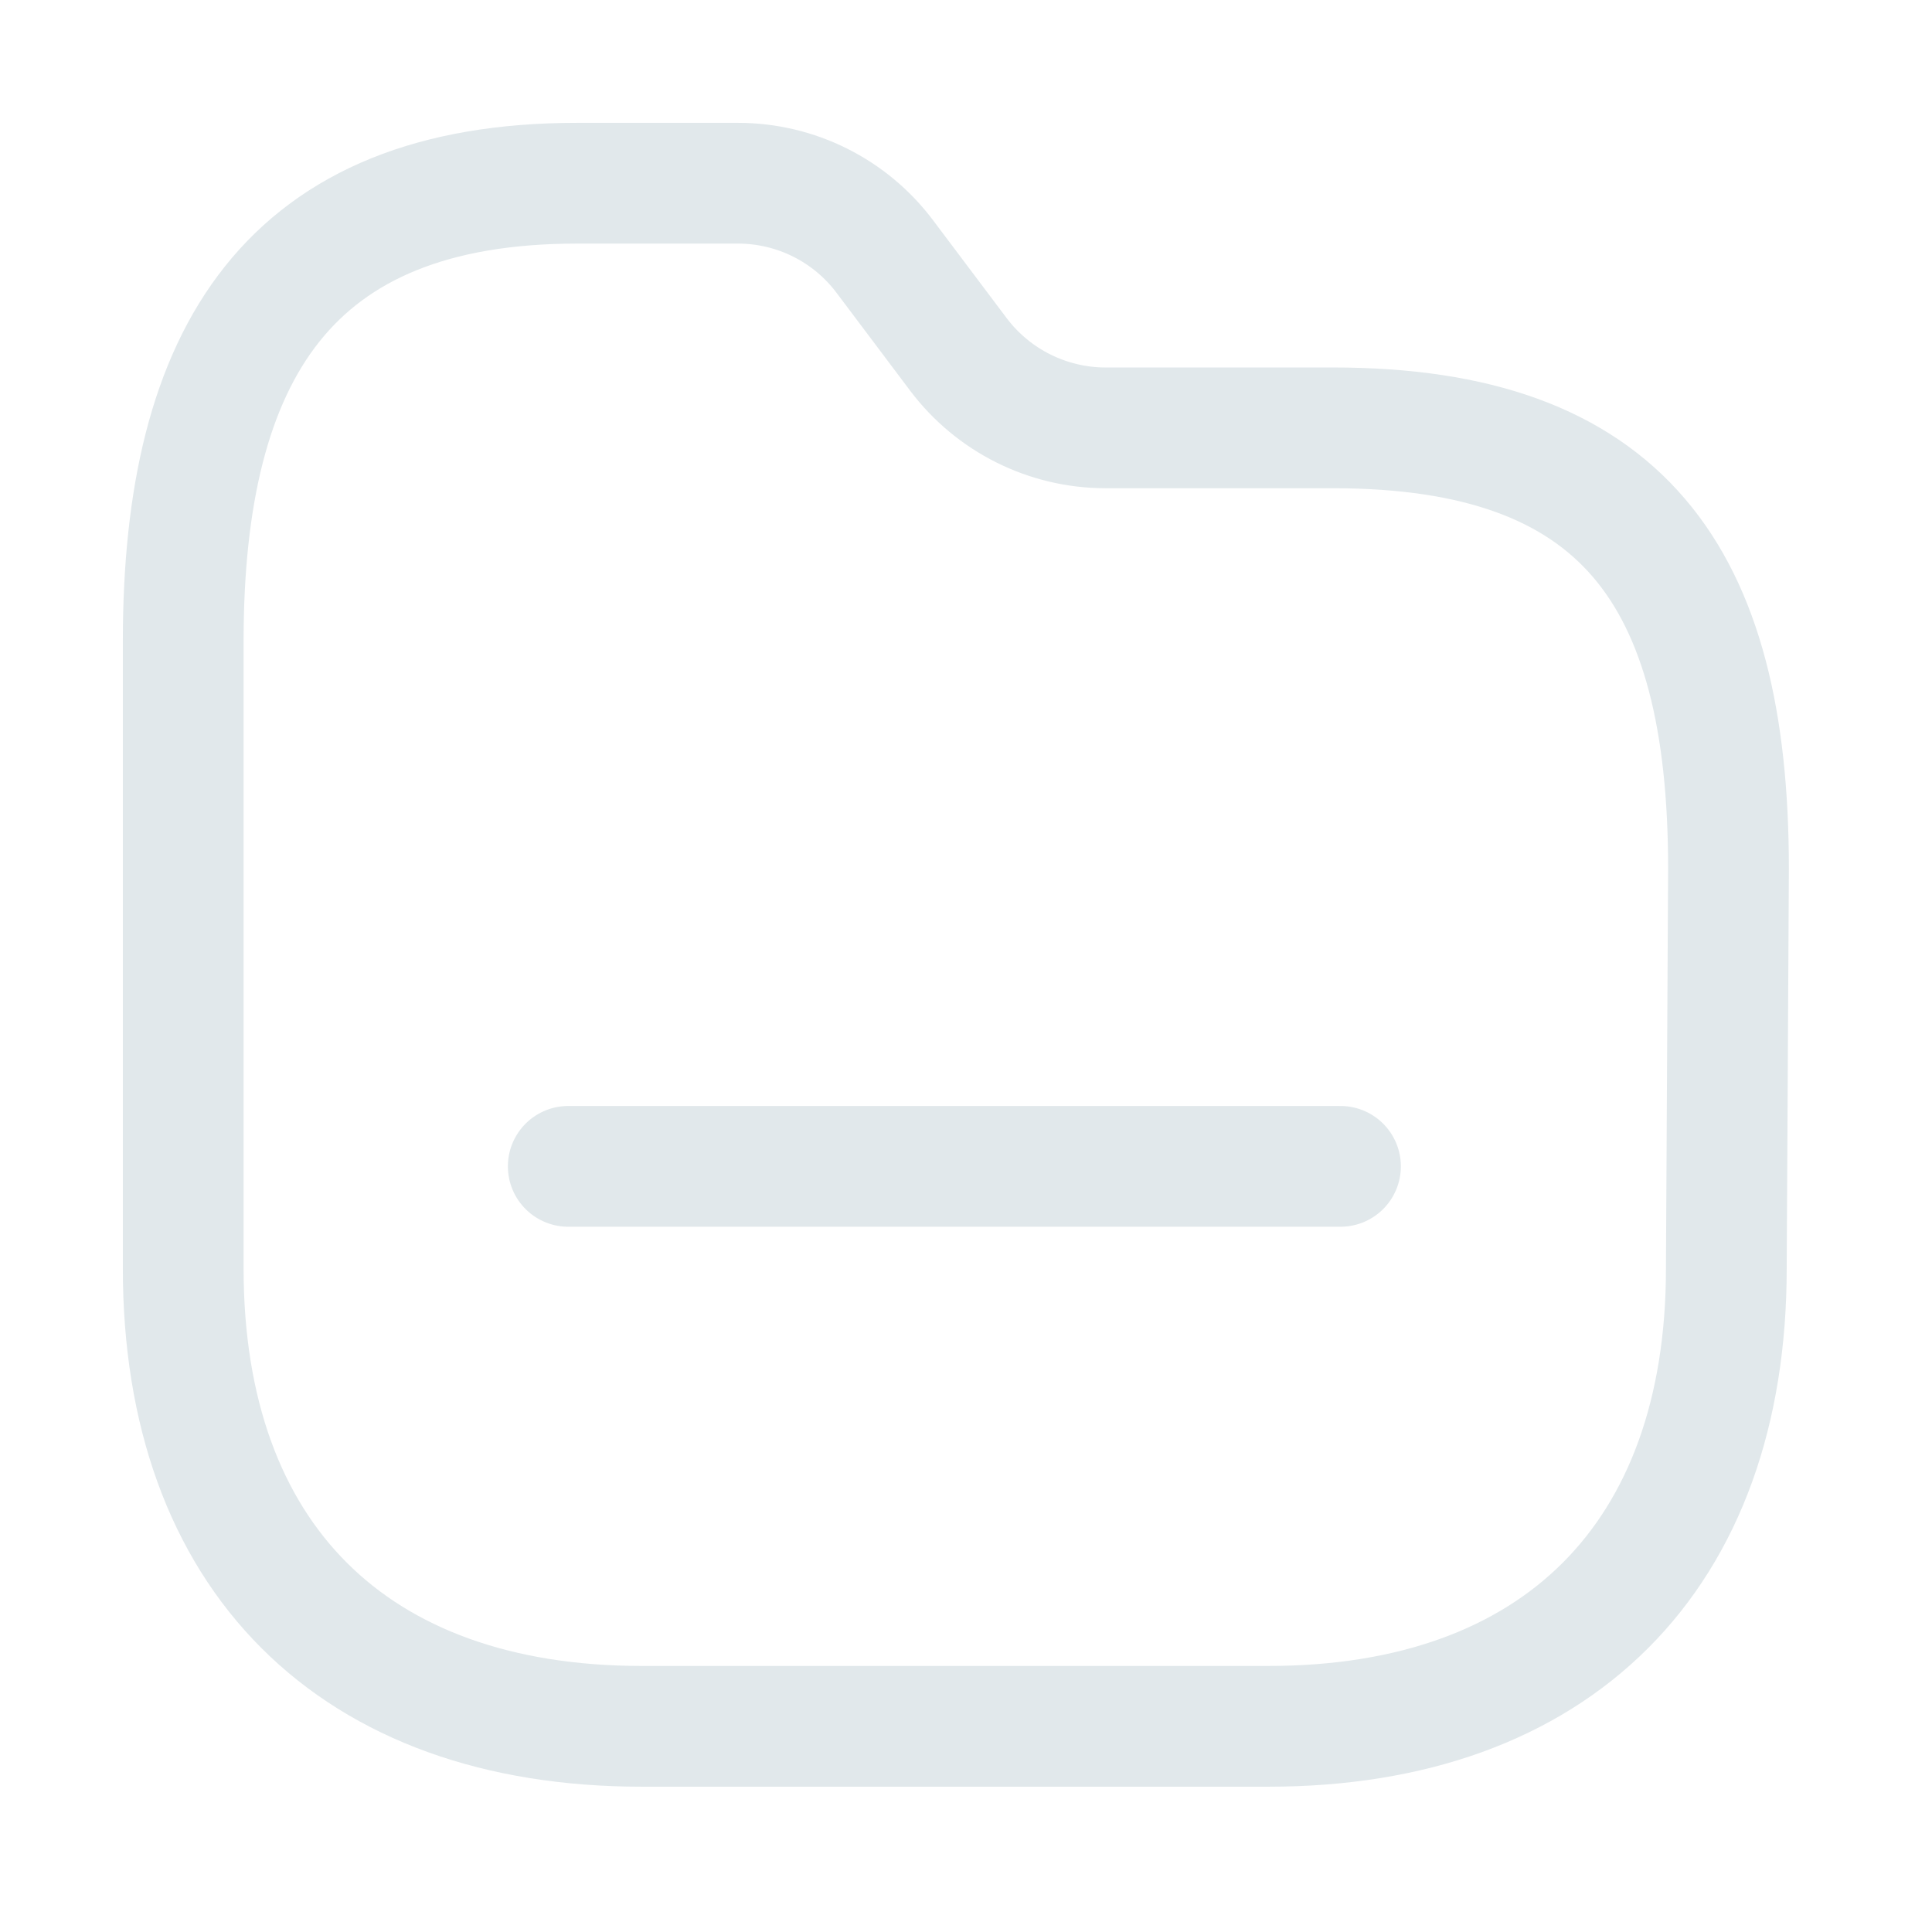 <svg xmlns="http://www.w3.org/2000/svg" width="24" height="24" viewBox="0 0 24 24"><g fill="none" fill-rule="evenodd" stroke="#e1e8eb" stroke-linecap="round" stroke-linejoin="round" stroke-width="1.5" transform="translate(1.5 1.5)"><path d="M19.945,14.258 C19.945,17.836 17.836,19.945 14.258,19.945 L6.472,19.945 C2.884,19.945 0.776,17.836 0.776,14.258 L0.776,6.463 C0.776,2.884 2.09,0.776 5.668,0.776 L7.667,0.776 C8.386,0.776 9.062,1.114 9.493,1.689 L10.406,2.903 C10.838,3.476 11.514,3.814 12.231,3.815 L15.061,3.815 C18.648,3.815 19.972,5.641 19.972,9.292 L19.945,14.258 Z"/><line x1="5.559" x2="15.152" y1="12.989" y2="12.989"/></g></svg>